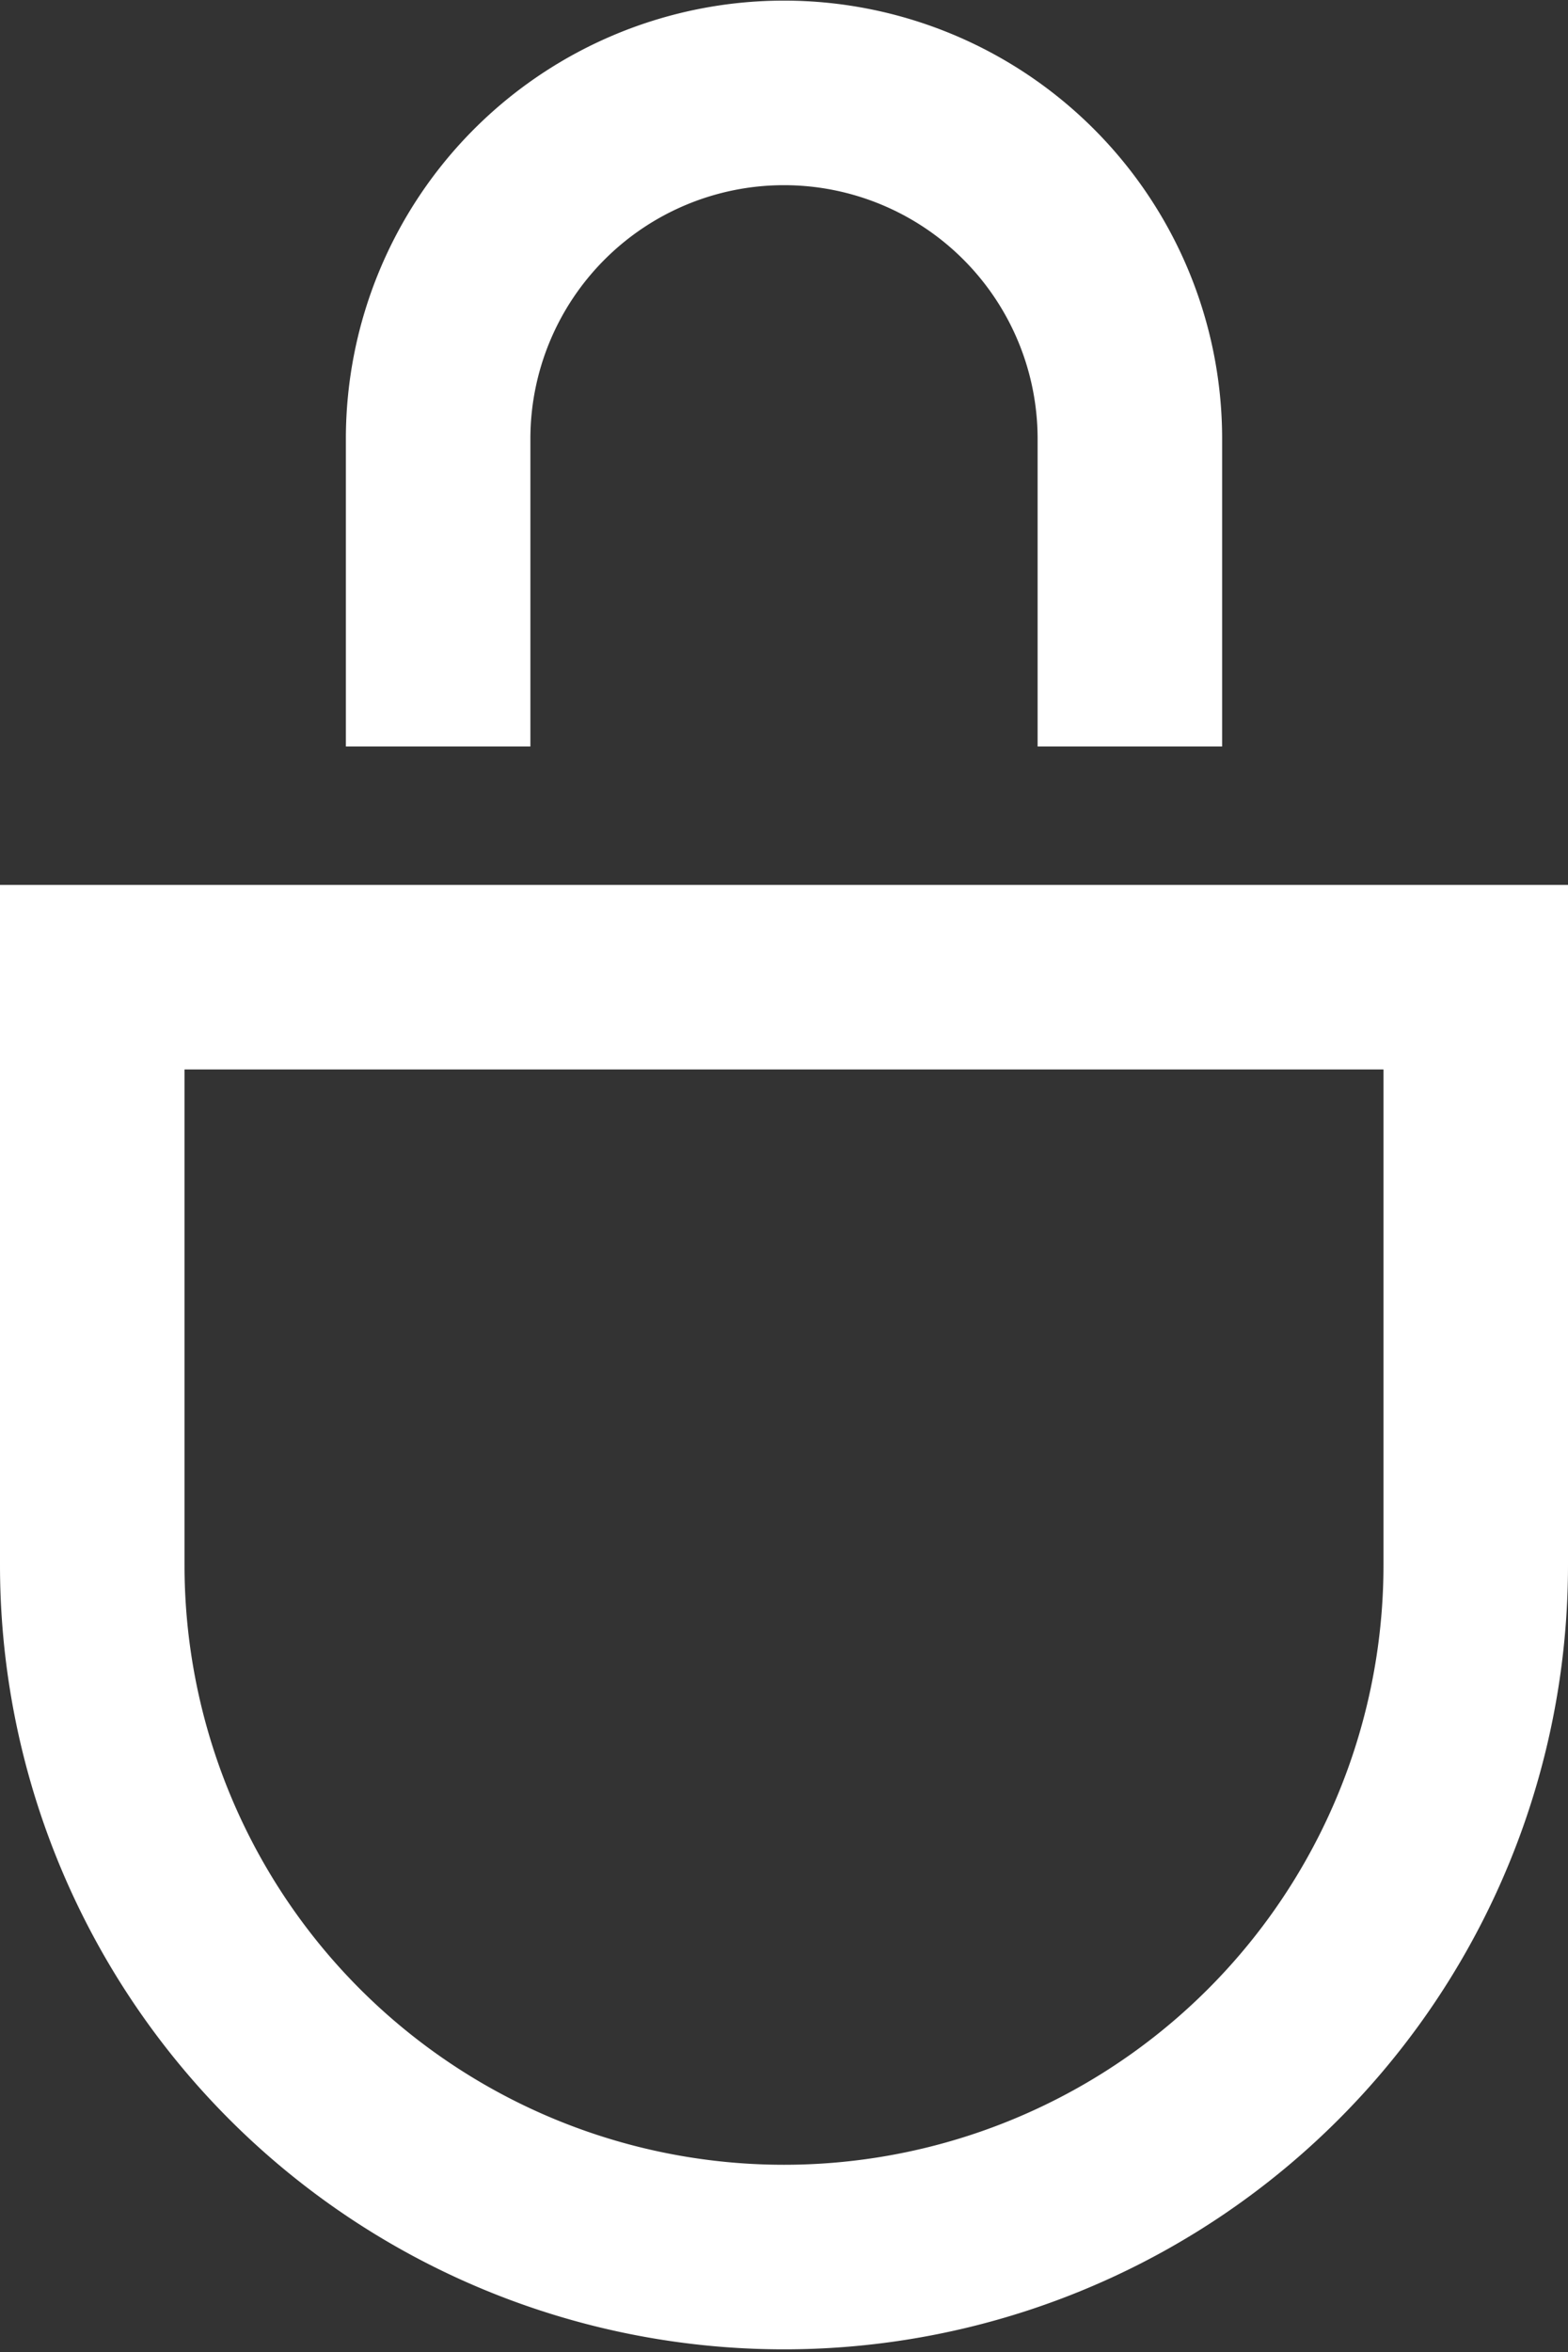 <svg id="Warstwa_1" data-name="Warstwa 1" xmlns="http://www.w3.org/2000/svg" viewBox="0 0 76.48 114.69"><rect x="0" y="0" width="76.48" height="114.69" fill="#333333" stroke="none"/><defs><style>.cls-1{fill:none;stroke:#fff;stroke-miterlimit:10;stroke-width:9px;}</style></defs><path class="cls-1" d="M102.58,125v28.67a33.74,33.74,0,1,0,67.48,0V125Z" transform="translate(-98.08 -77.35)"/><path class="cls-1" d="M119.45,113.75v-15a16.87,16.87,0,1,1,33.74,0v15" transform="translate(-98.08 -77.35)"/></svg>
